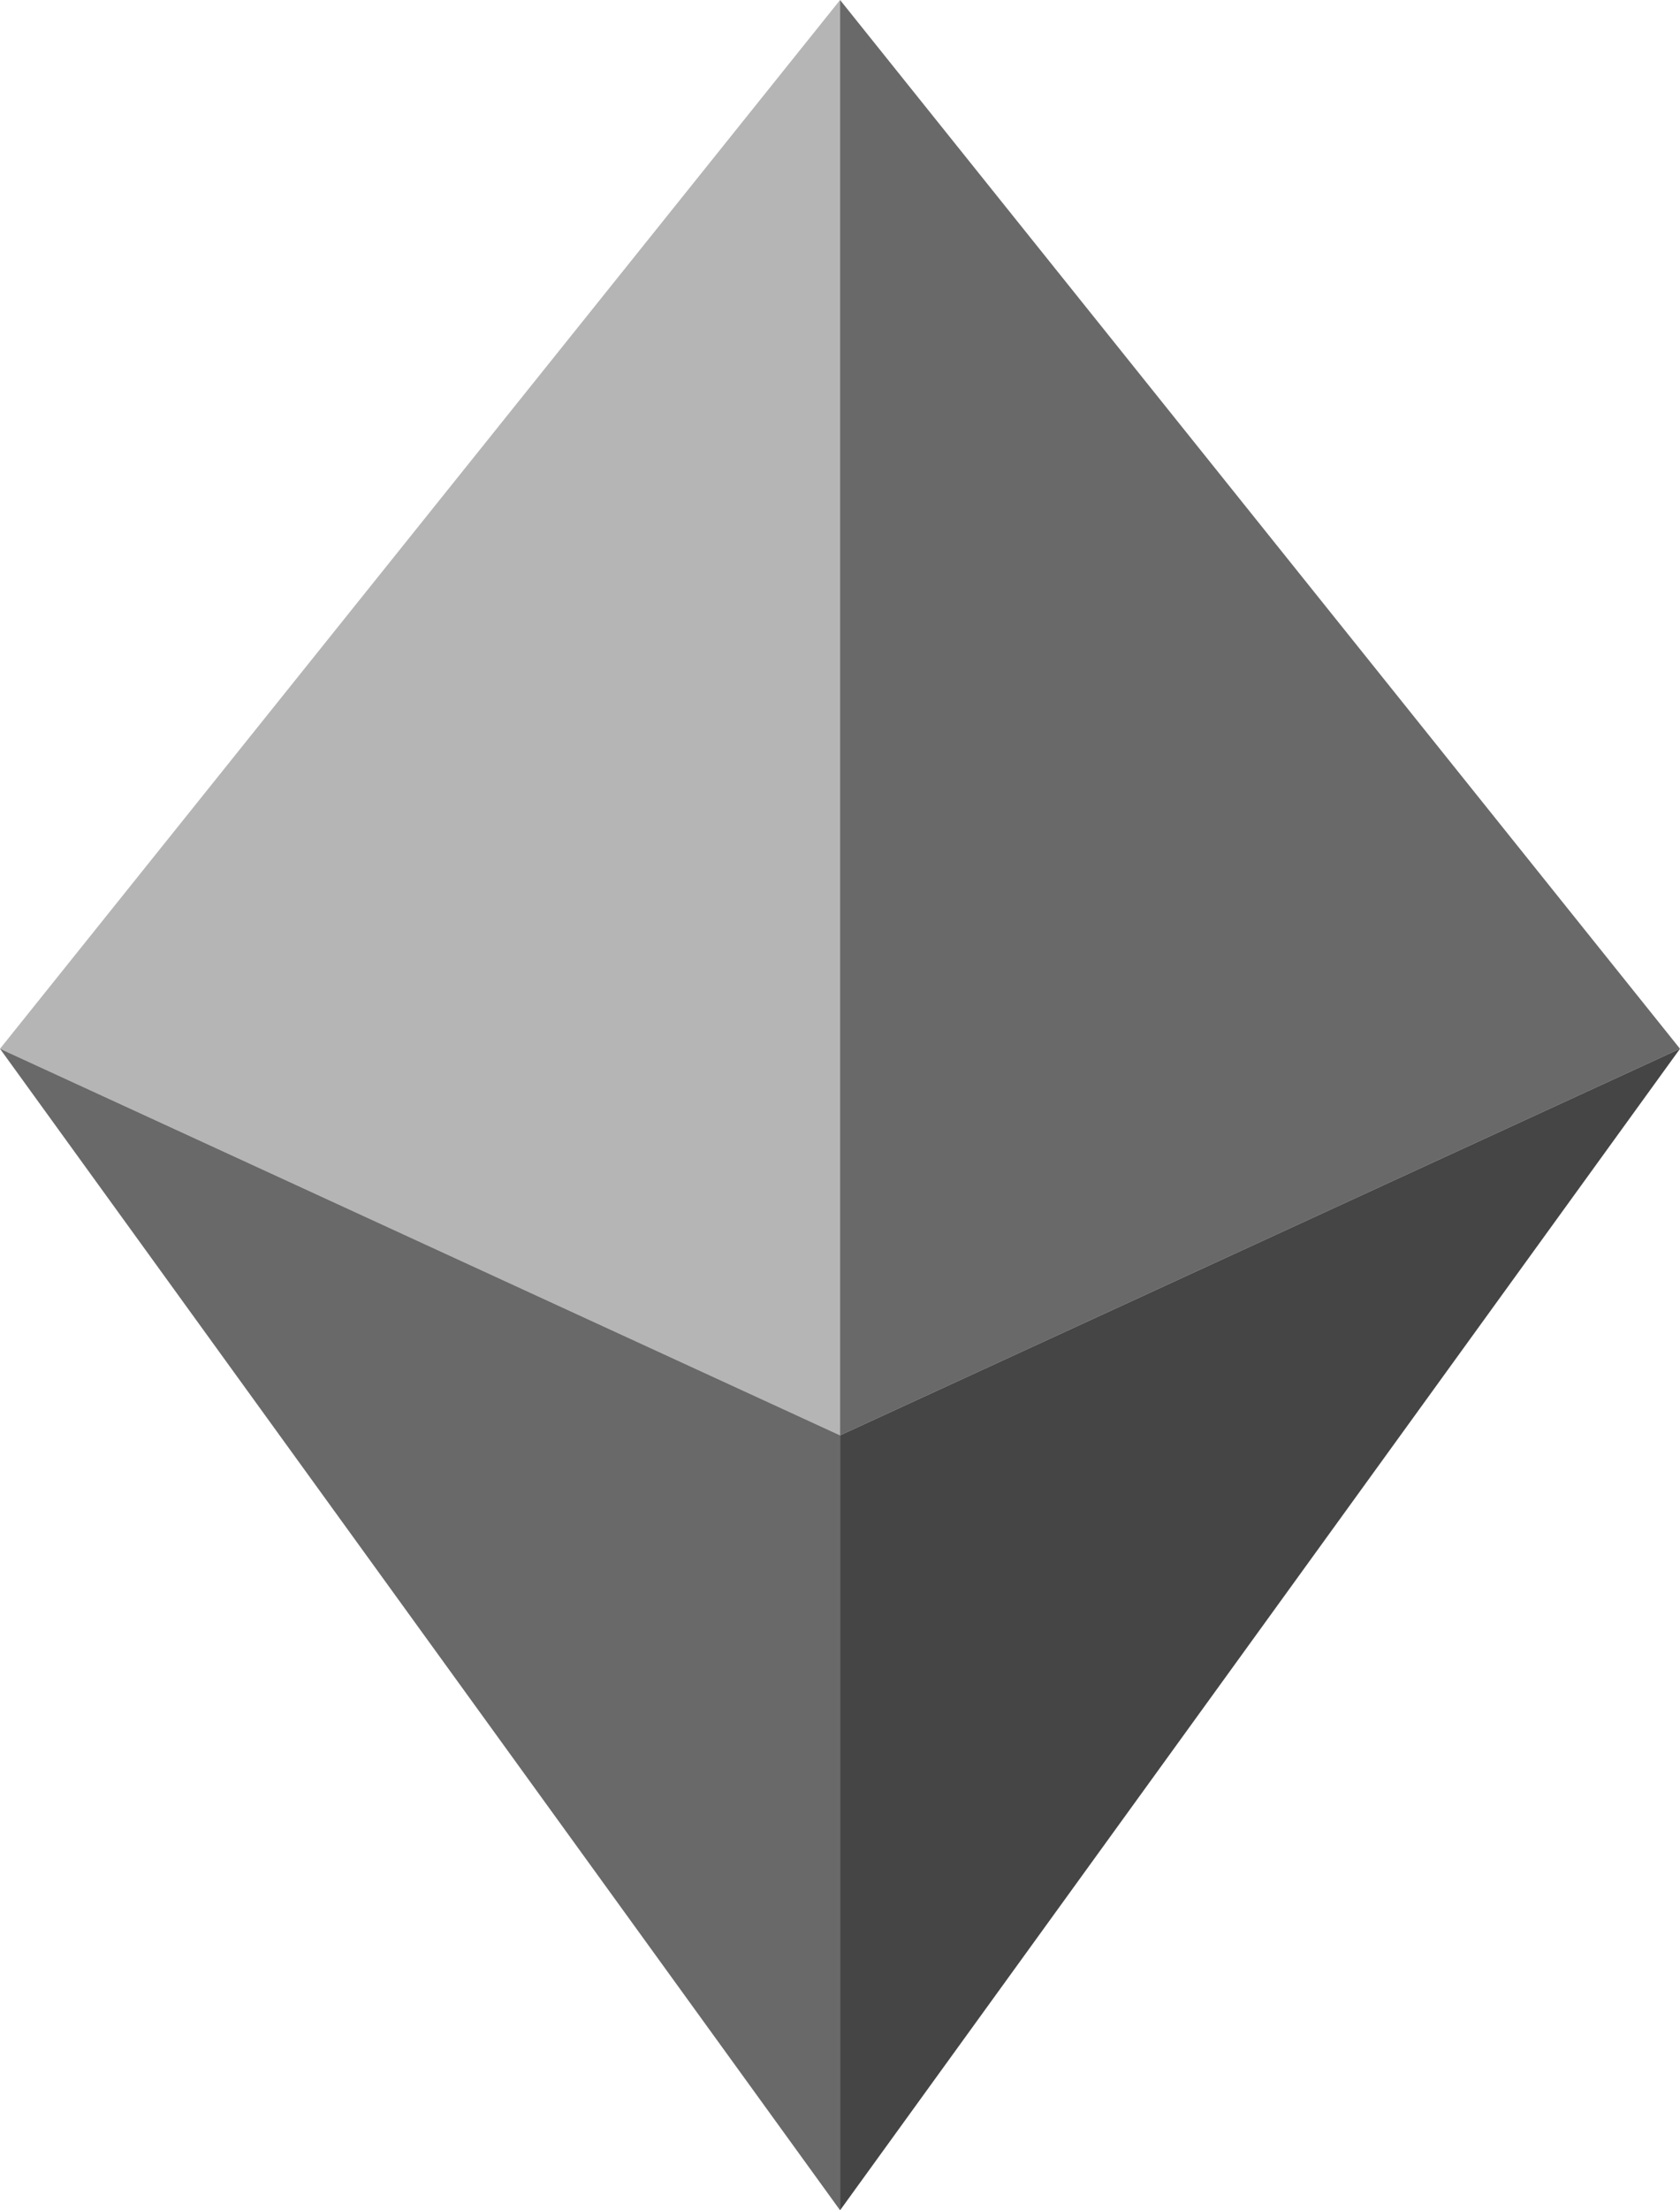 <svg id="Layer_1" data-name="Layer 1" xmlns="http://www.w3.org/2000/svg" viewBox="0 0 105.09 138.19"><defs><style>.cls-1{fill:#b5b5b5;}.cls-2{fill:#696969;}.cls-3{fill:#454545;}</style></defs><polygon class="cls-1" points="0 65.57 52.55 89.74 52.55 0 0 65.57"/><polygon class="cls-2" points="52.55 89.74 105.09 65.57 52.55 0 52.55 89.74"/><polygon class="cls-2" points="0 65.57 52.55 138.19 52.55 89.74 0 65.57"/><polygon class="cls-3" points="105.09 65.57 52.55 138.19 52.55 89.74 105.09 65.57"/></svg>